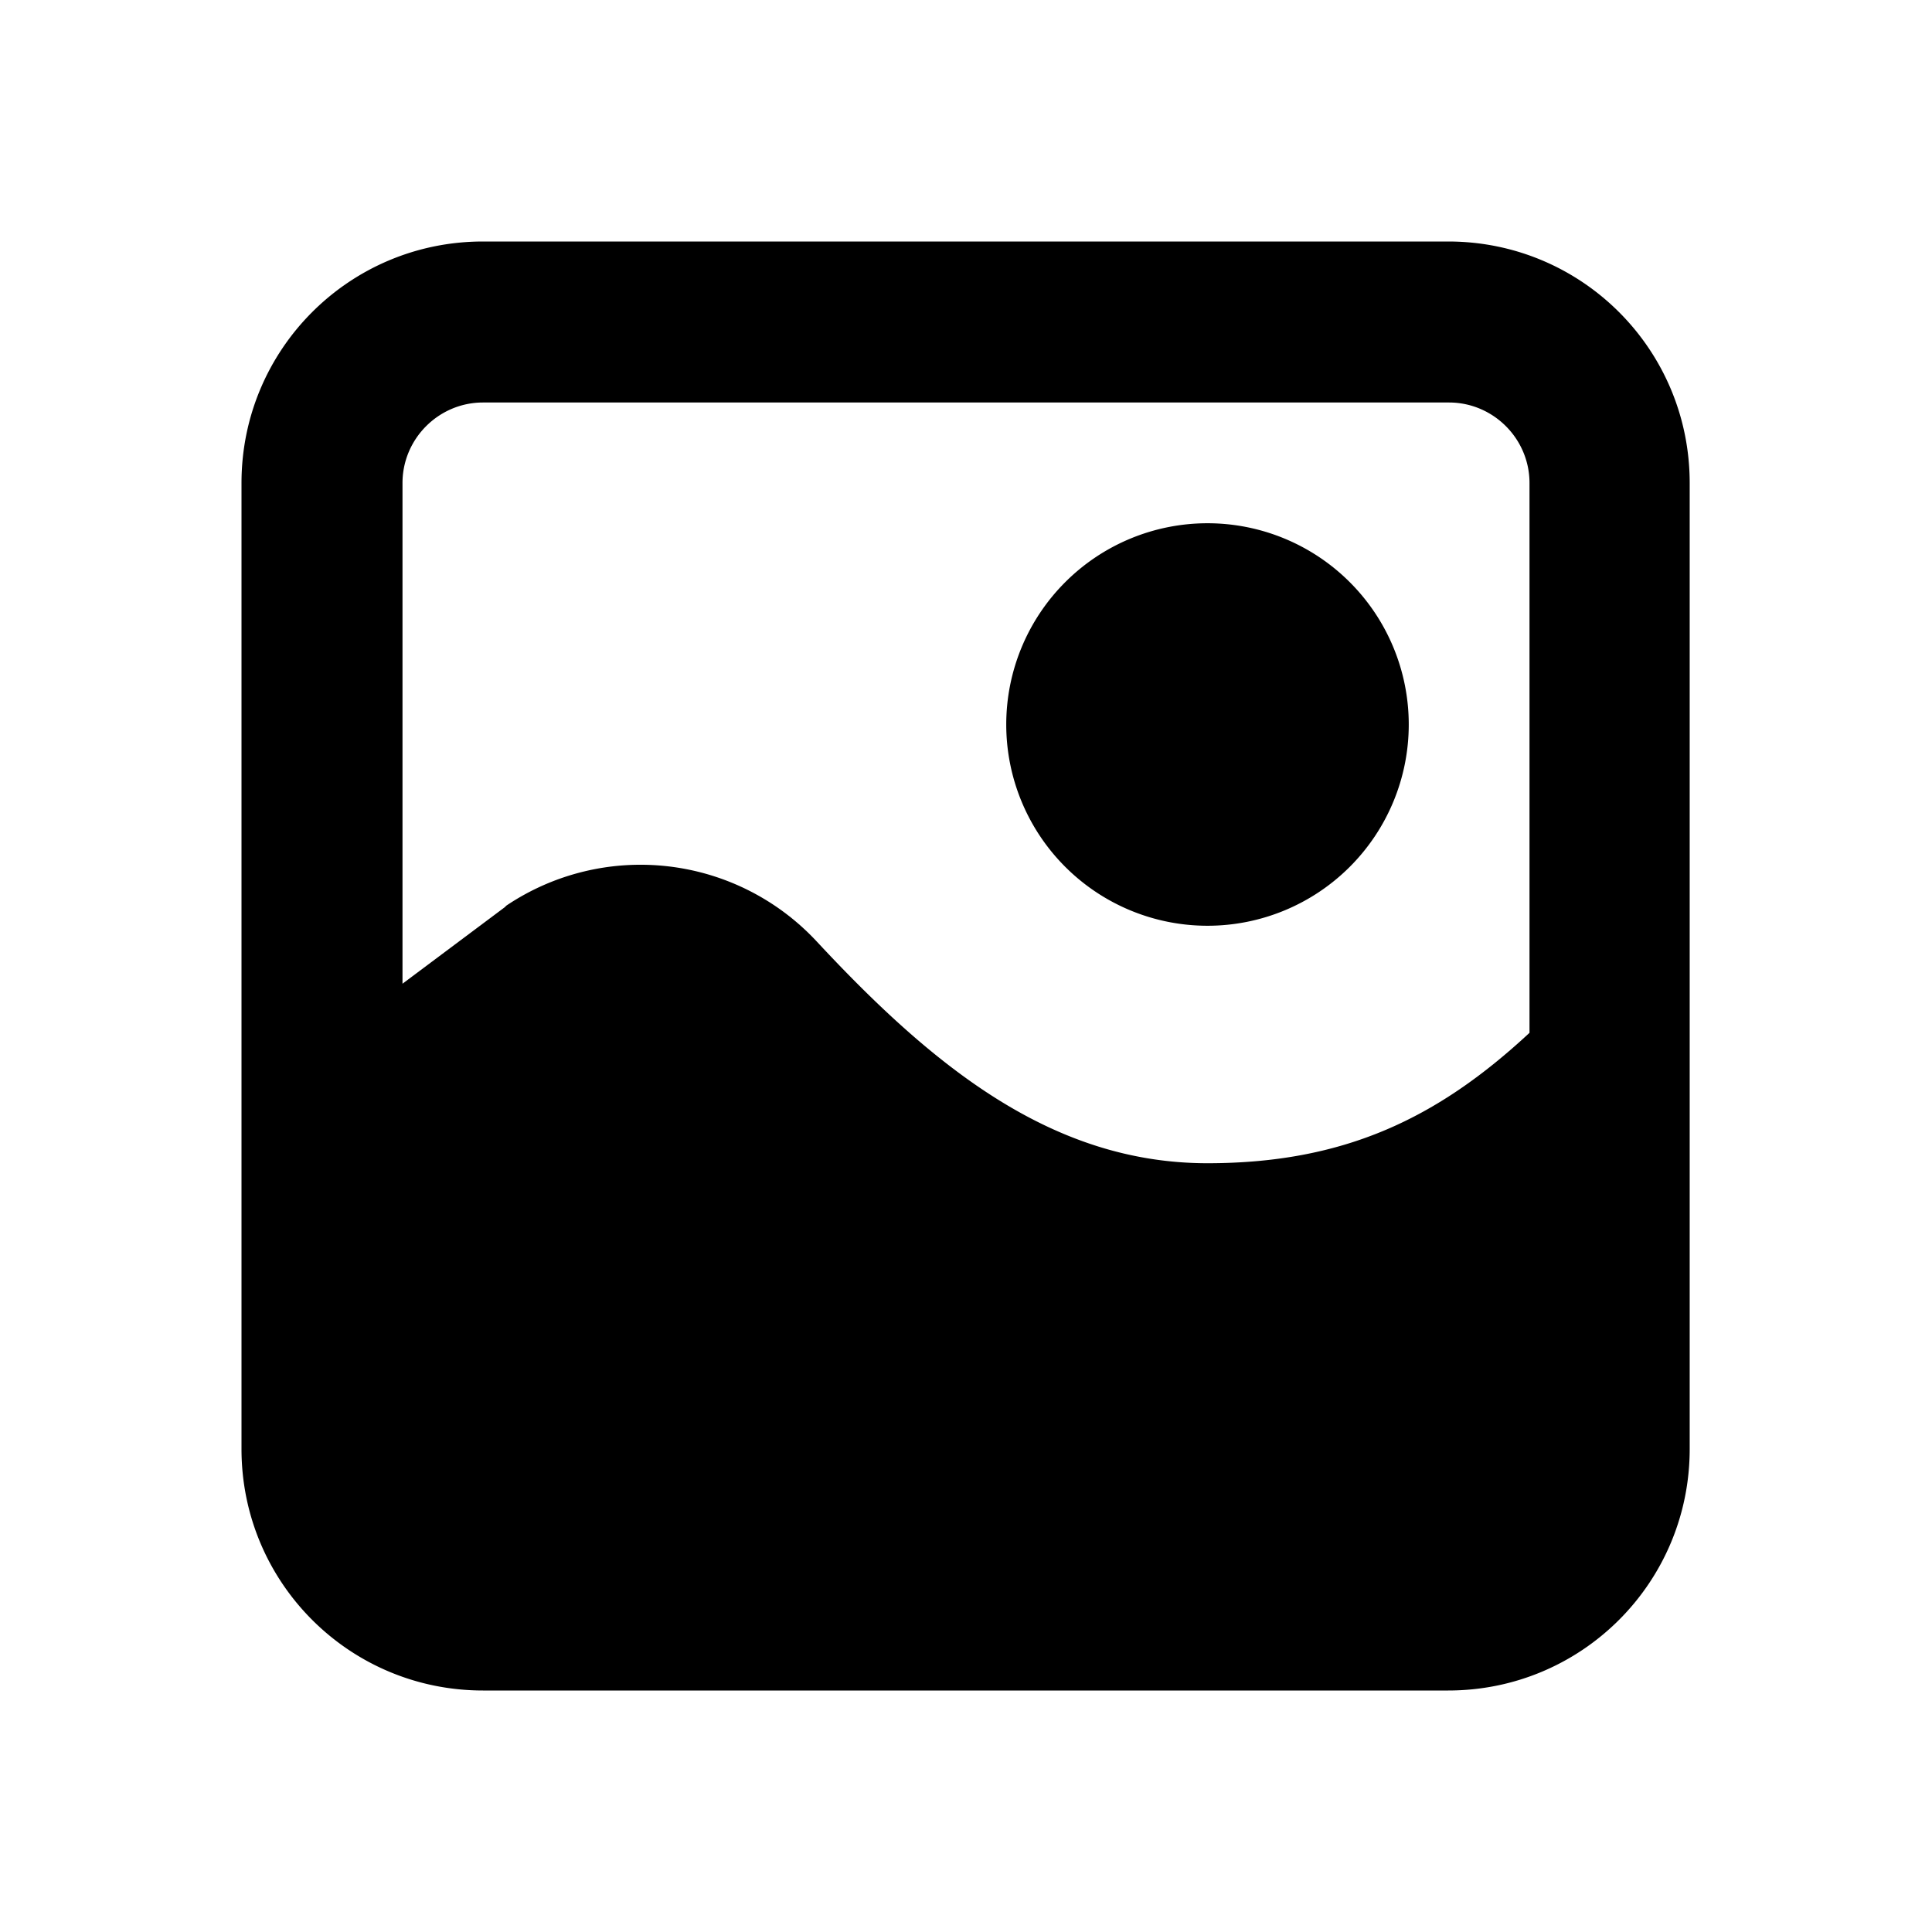 <svg xmlns="http://www.w3.org/2000/svg" width="24" height="24" fill="none" viewBox="0 0 24 24">
  <path fill="currentColor" d="M17.5 9a2.5 2.5 0 1 1-5 0 2.5 2.5 0 0 1 5 0Z" />
  <path fill="currentColor" fill-rule="evenodd"
    d="M6 3h11.99c1.66 0 3 1.34 3 3v12c0 1.66-1.34 3-3 3H6c-1.66 0-3-1.34-3-3V6c0-1.66 1.34-3 3-3Zm12 2H6c-.55 0-1 .45-1 1v6.22l1.27-.95.02-.02a2.99 2.99 0 0 1 3.86.45c1.47 1.58 2.94 2.75 4.85 2.75 1.7 0 2.86-.56 4-1.62V6c0-.55-.45-1-1-1Z"
    clip-rule="evenodd" />
</svg>